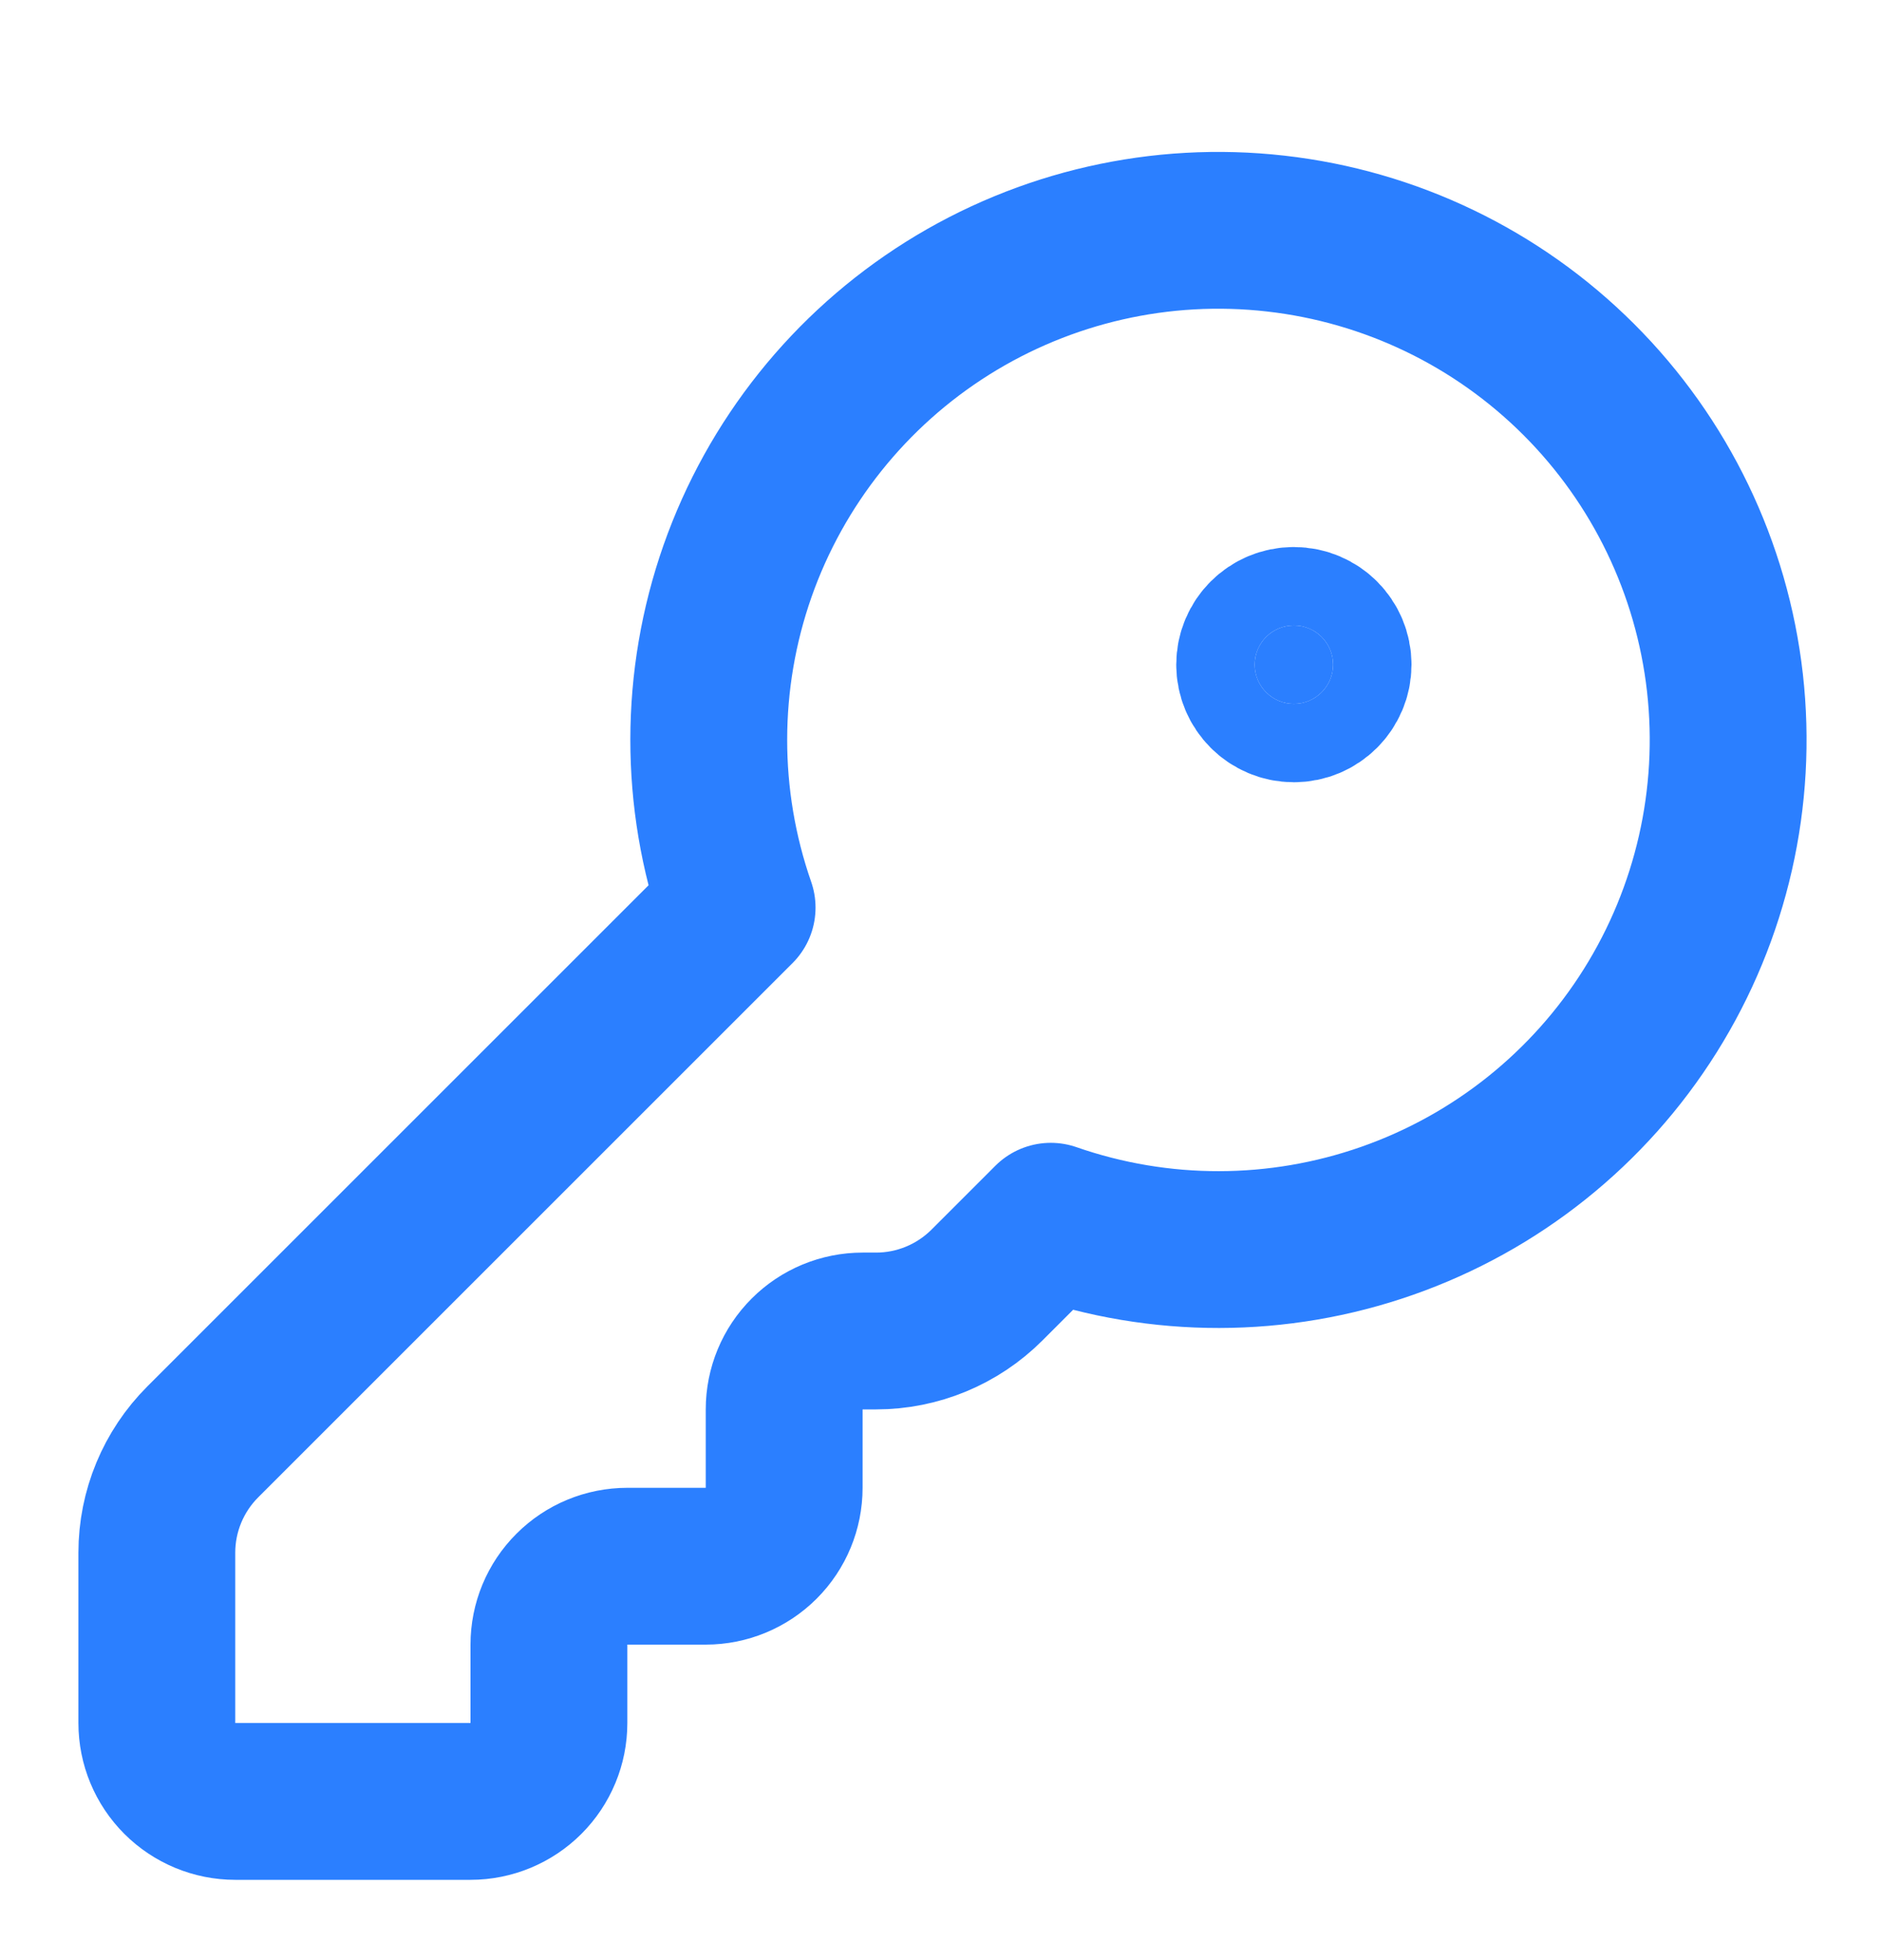 <svg width="24" height="25" viewBox="0 0 24 25" fill="none" xmlns="http://www.w3.org/2000/svg">
<path d="M2.586 18.39C2.211 18.765 2 19.273 2 19.804V21.976C2 22.241 2.105 22.495 2.293 22.683C2.48 22.87 2.735 22.976 3 22.976H6C6.265 22.976 6.52 22.87 6.707 22.683C6.895 22.495 7 22.241 7 21.976V20.976C7 20.71 7.105 20.456 7.293 20.269C7.48 20.081 7.735 19.976 8 19.976H9C9.265 19.976 9.52 19.87 9.707 19.683C9.895 19.495 10 19.241 10 18.976V17.976C10 17.71 10.105 17.456 10.293 17.269C10.48 17.081 10.735 16.976 11 16.976H11.172C11.702 16.976 12.211 16.765 12.586 16.39L13.4 15.576C14.79 16.06 16.303 16.058 17.692 15.57C19.08 15.083 20.262 14.139 21.044 12.892C21.826 11.645 22.162 10.17 21.997 8.707C21.832 7.245 21.175 5.882 20.134 4.841C19.094 3.801 17.731 3.144 16.268 2.979C14.806 2.813 13.331 3.149 12.084 3.931C10.837 4.714 9.893 5.896 9.405 7.284C8.918 8.673 8.916 10.186 9.4 11.576L2.586 18.39Z" stroke="#2B7FFF" stroke-width="2" stroke-linecap="round" stroke-linejoin="round"/>
<path d="M16.5 8.977C16.776 8.977 17 8.753 17 8.477C17 8.2 16.776 7.977 16.5 7.977C16.224 7.977 16 8.2 16 8.477C16 8.753 16.224 8.977 16.5 8.977Z" fill="#2B7FFF" stroke="#2B7FFF" stroke-width="2" stroke-linecap="round" stroke-linejoin="round"/>
</svg>
